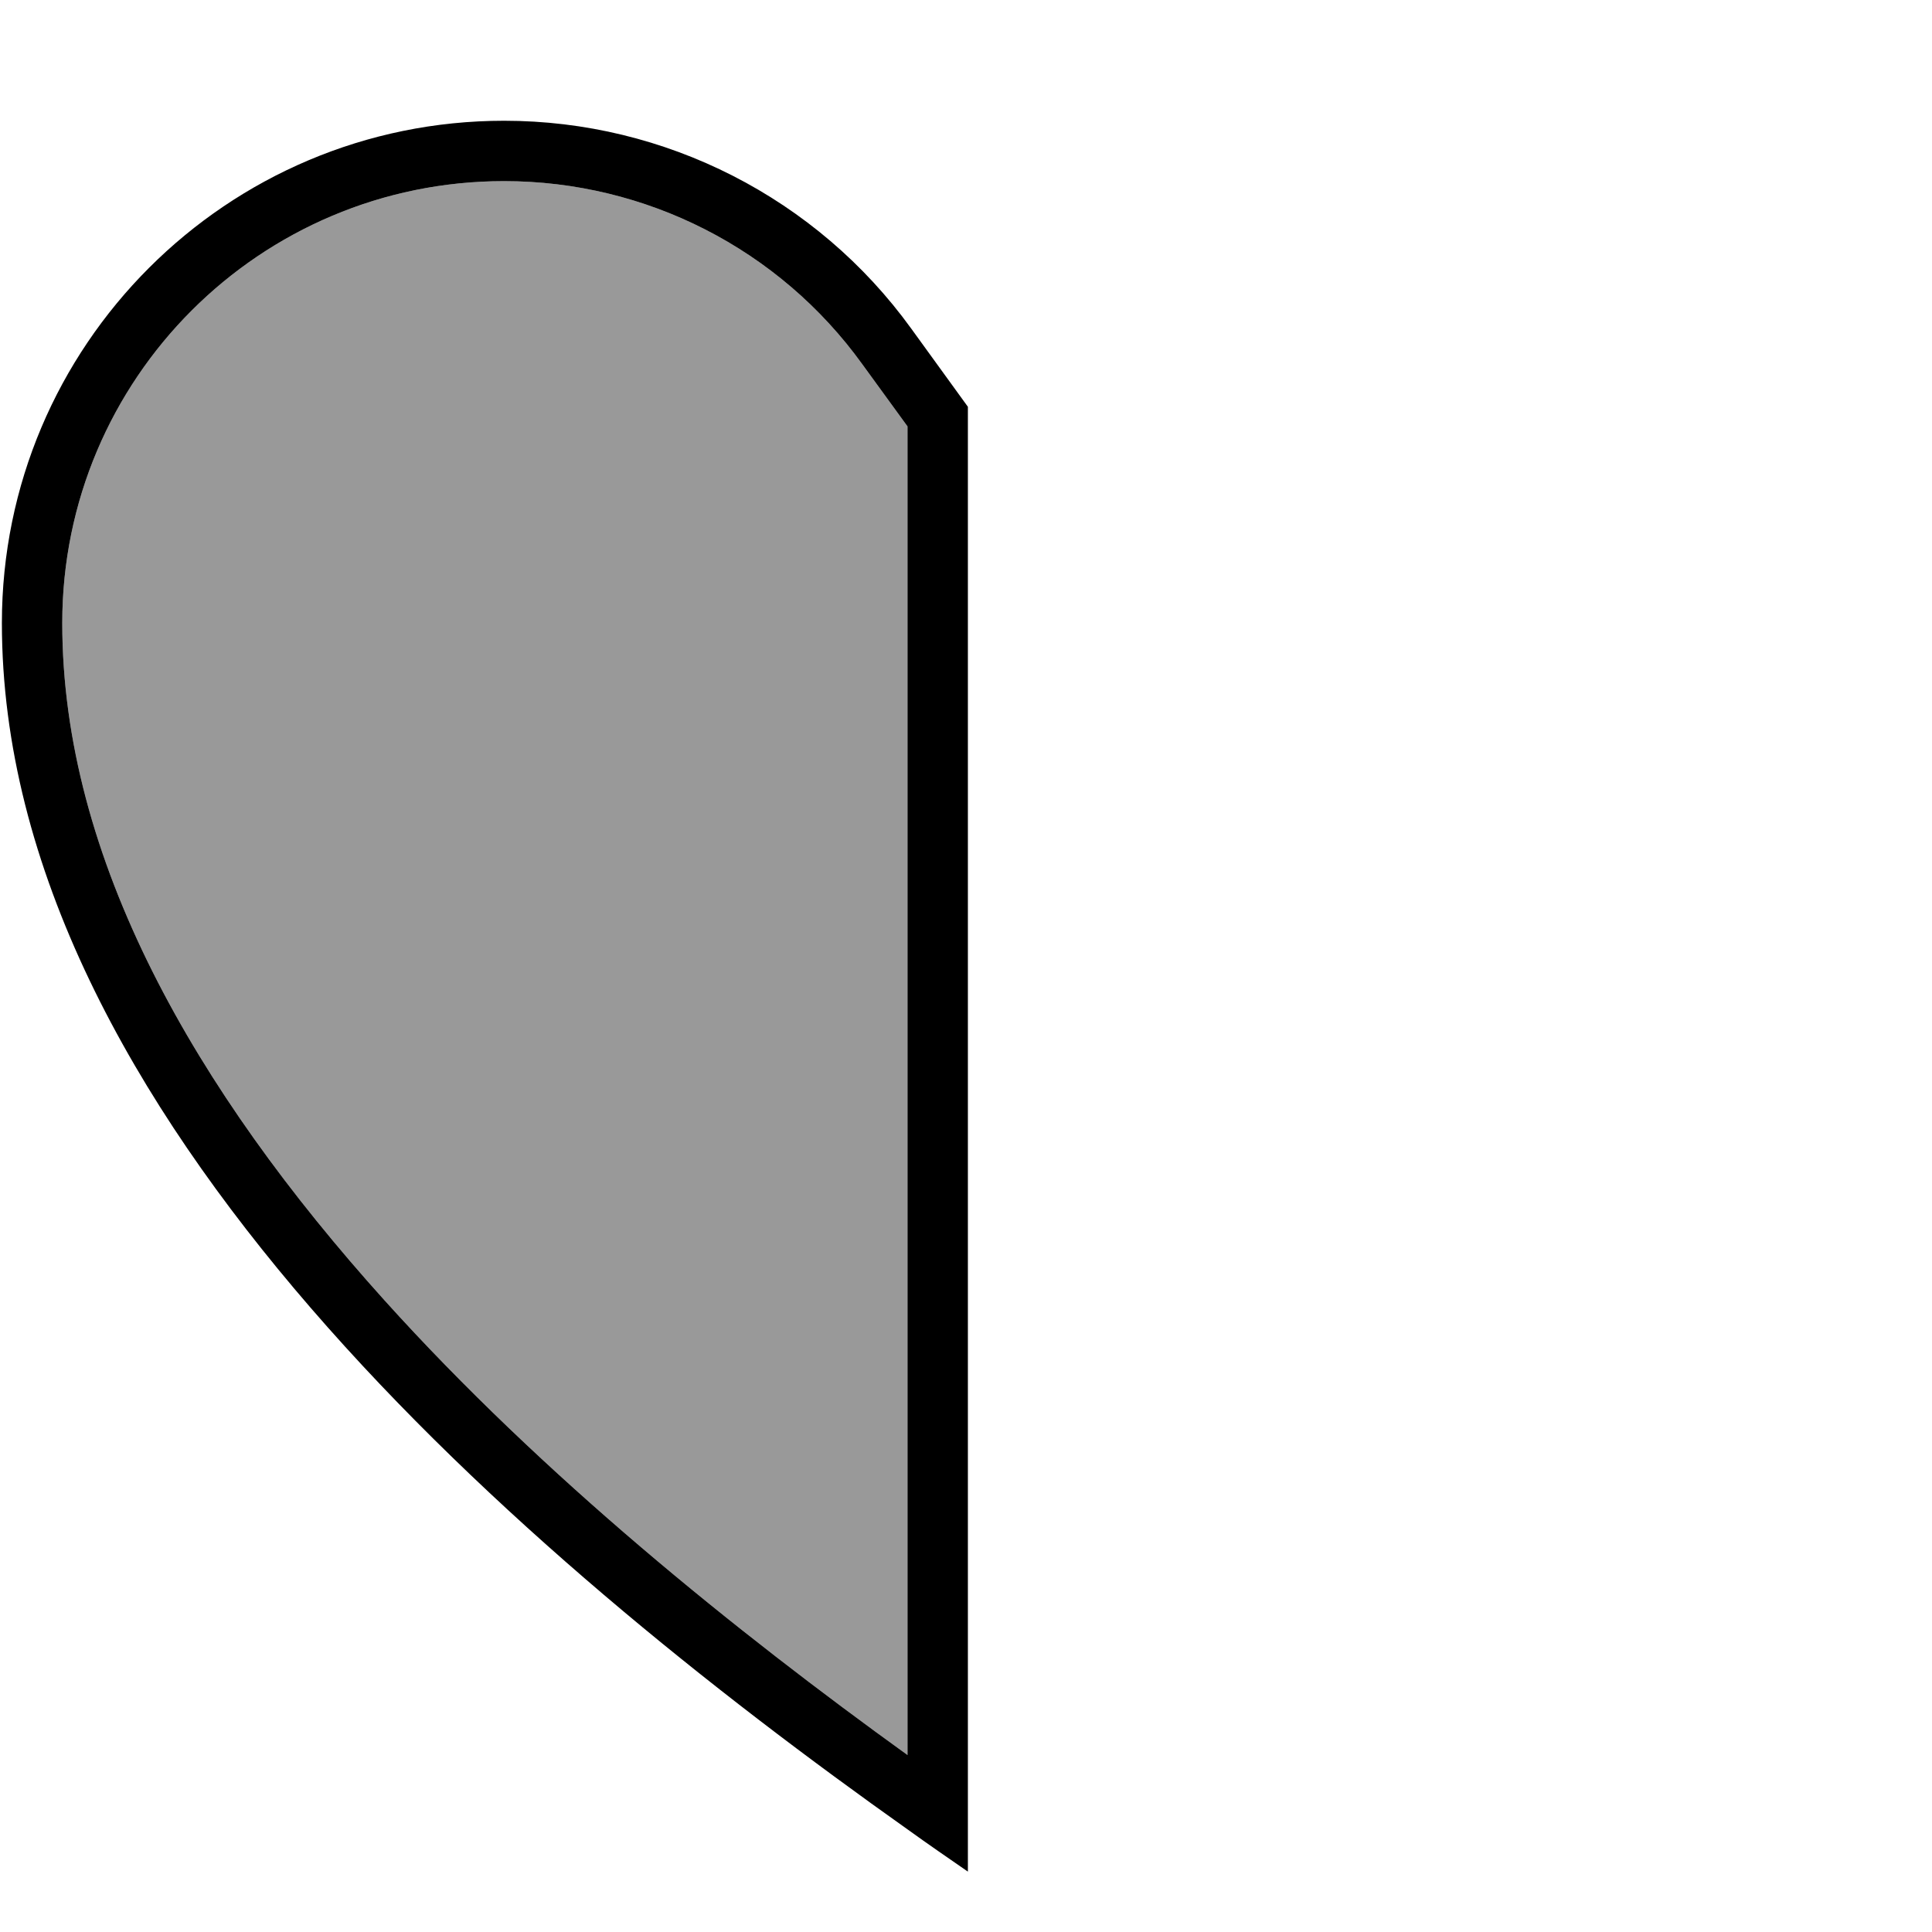 <svg xmlns="http://www.w3.org/2000/svg" viewBox="0 0 512 512"><!--! Font Awesome Pro 7.1.0 by @fontawesome - https://fontawesome.com License - https://fontawesome.com/license (Commercial License) Copyright 2025 Fonticons, Inc. --><path opacity=".4" fill="currentColor" d="M16.5 165.1c0 62.5 35.2 123.8 85.4 179.5 42 46.6 93.1 87.7 138.6 120.5l0-352.1-12-16.5C206.5 66 171.2 48 133.6 48 68.9 48 16.5 100.4 16.5 165.1z"/><path fill="currentColor" d="M240.5 113l0 352.1c-45.5-32.8-96.6-73.9-138.6-120.5-50.2-55.7-85.4-117-85.4-179.5 0-64.7 52.4-117.1 117.1-117.1 37.6 0 72.9 18 94.9 48.5l12 16.5zm16-5.2l-15-20.7c-25-34.6-65.2-55.1-107.9-55.1-73.5 0-133.1 59.6-133.1 133.1 0 129.9 138.3 247.6 240 319.7 5.4 3.9 10.8 7.6 16 11.2l0-388.2z"/></svg>